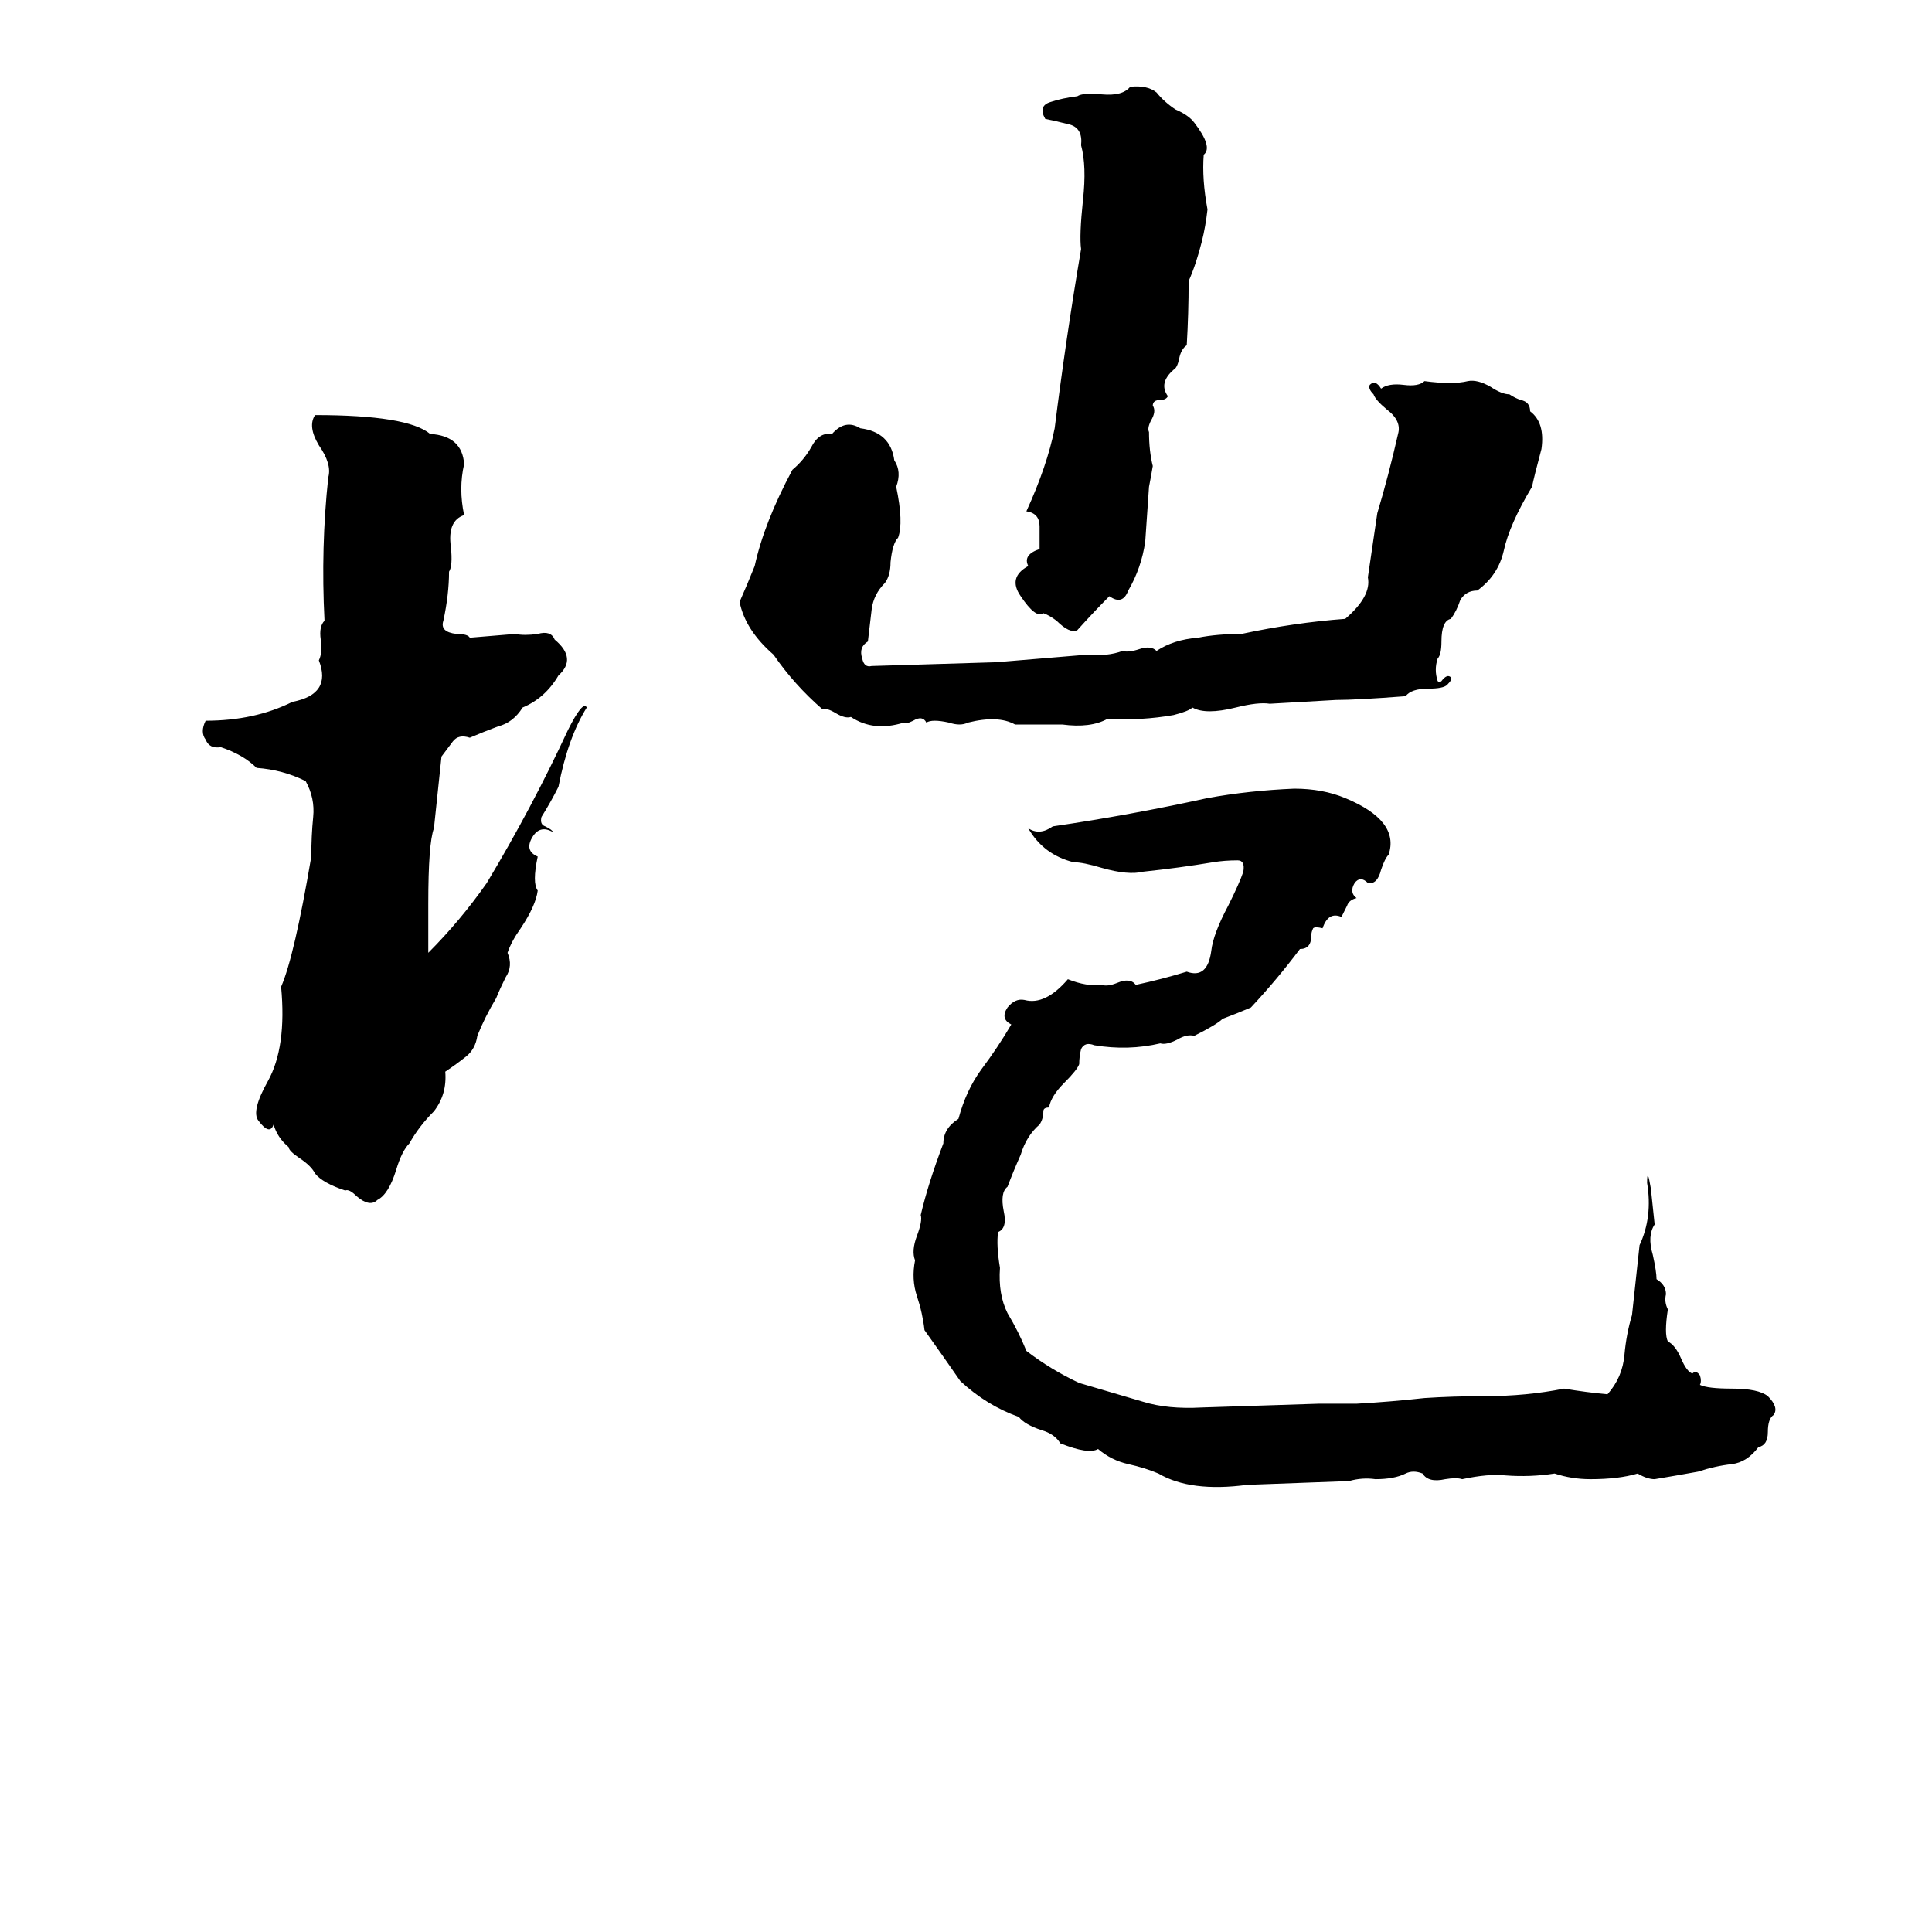 <svg xmlns="http://www.w3.org/2000/svg" viewBox="0 -800 1024 1024">
	<path fill="#000000" d="M599 -754Q608 -755 613 -751Q617 -746 623 -742Q630 -739 633 -735Q643 -722 638 -718Q637 -705 640 -689Q639 -680 637 -672Q634 -660 630 -651Q630 -634 629 -617Q626 -615 625 -610Q624 -605 622 -604Q614 -597 619 -590Q618 -588 615 -588Q611 -588 611 -585Q613 -582 610 -577Q608 -573 609 -571Q609 -561 611 -553Q610 -547 609 -542Q608 -527 607 -513Q605 -499 598 -487Q595 -479 588 -484Q580 -476 571 -466Q567 -464 560 -471Q556 -474 553 -475Q549 -472 541 -484Q534 -494 545 -500Q542 -506 551 -509Q551 -514 551 -521Q551 -528 544 -529Q555 -553 559 -573Q565 -621 573 -668Q572 -675 574 -694Q576 -712 573 -723Q574 -732 567 -734Q559 -736 554 -737Q550 -744 557 -746Q563 -748 571 -749Q574 -751 584 -750Q595 -749 599 -754ZM755 -598Q770 -596 778 -598Q783 -599 790 -595Q796 -591 800 -591Q803 -589 806 -588Q811 -587 811 -582Q819 -576 817 -562Q813 -547 812 -542Q800 -522 797 -508Q794 -495 783 -487Q777 -487 774 -482Q772 -476 769 -472Q764 -471 764 -460Q764 -453 762 -451Q760 -445 762 -439Q763 -438 764 -439Q767 -443 769 -441Q770 -440 767 -437Q765 -435 757 -435Q748 -435 745 -431Q719 -429 708 -429Q691 -428 673 -427Q667 -428 655 -425Q639 -421 632 -425Q630 -423 622 -421Q605 -418 587 -419Q578 -414 563 -416Q551 -416 538 -416Q529 -421 513 -417Q509 -415 503 -417Q494 -419 491 -417Q489 -421 484 -418Q480 -416 479 -417Q463 -412 451 -420Q448 -419 443 -422Q438 -425 436 -424Q421 -437 410 -453Q395 -466 392 -481Q396 -490 400 -500Q405 -523 420 -551Q426 -556 430 -563Q434 -571 441 -570Q448 -578 456 -573Q472 -571 474 -556Q478 -550 475 -542Q479 -523 476 -515Q473 -512 472 -502Q472 -495 469 -491Q463 -485 462 -477Q461 -468 460 -460Q455 -457 457 -451Q458 -446 462 -447Q495 -448 528 -449Q552 -451 576 -453Q587 -452 595 -455Q598 -454 604 -456Q610 -458 613 -455Q622 -461 635 -462Q645 -464 658 -464Q686 -470 713 -472Q727 -484 725 -494L730 -528Q736 -548 741 -570Q743 -577 735 -583Q729 -588 728 -591Q725 -594 726 -596Q729 -599 732 -594Q736 -597 744 -596Q752 -595 755 -598ZM273 -464Q278 -463 285 -464Q292 -466 294 -461Q306 -451 296 -442Q289 -430 277 -425Q272 -417 264 -415Q256 -412 249 -409Q243 -411 240 -407Q237 -403 234 -399L230 -361Q227 -353 227 -321Q227 -308 227 -295Q244 -312 258 -332Q282 -372 301 -413Q309 -429 311 -425Q301 -409 296 -383Q292 -375 287 -367Q286 -363 289 -362Q293 -360 293 -359Q286 -363 282 -356Q278 -349 285 -346Q282 -332 285 -328Q284 -320 276 -308Q271 -301 269 -295Q272 -288 268 -282Q265 -276 263 -271Q257 -261 253 -251Q252 -244 247 -240Q242 -236 236 -232Q237 -220 230 -211Q222 -203 217 -194Q213 -190 210 -180Q206 -167 200 -164Q196 -160 189 -166Q185 -170 183 -169Q171 -173 167 -178Q165 -182 159 -186Q153 -190 153 -192Q147 -197 145 -204Q143 -198 137 -206Q133 -211 142 -227Q152 -245 149 -277Q156 -293 165 -346Q165 -357 166 -367Q167 -377 162 -386Q150 -392 136 -393Q129 -400 117 -404Q111 -403 109 -408Q106 -412 109 -418Q135 -418 155 -428Q176 -432 169 -450Q171 -454 170 -461Q169 -468 172 -471Q170 -510 174 -547Q176 -554 169 -564Q163 -574 167 -580Q216 -580 228 -570Q245 -569 246 -554Q243 -541 246 -527Q237 -524 239 -510Q240 -500 238 -497Q238 -485 235 -471Q233 -465 242 -464Q248 -464 249 -462ZM686 -382Q701 -382 713 -377Q742 -365 736 -347Q734 -345 732 -339Q730 -331 725 -332Q721 -336 718 -332Q715 -327 719 -324Q715 -323 714 -320Q712 -316 711 -314Q704 -317 701 -308Q697 -309 696 -308Q695 -306 695 -304Q695 -297 689 -297Q677 -281 663 -266Q656 -263 648 -260Q645 -257 633 -251Q629 -252 624 -249Q618 -246 615 -247Q598 -243 580 -246Q575 -248 573 -244Q572 -240 572 -236Q571 -233 564 -226Q557 -219 556 -213Q553 -213 553 -211Q553 -207 551 -204Q544 -198 541 -188Q537 -179 534 -171Q530 -168 532 -158Q534 -149 529 -147Q528 -140 530 -128Q529 -114 534 -104Q540 -94 544 -84Q557 -74 572 -67Q589 -62 606 -57Q619 -53 637 -54Q668 -55 699 -56Q709 -56 719 -56Q737 -57 755 -59Q770 -60 787 -60Q809 -60 829 -64Q841 -62 852 -61Q860 -70 861 -82Q862 -93 865 -103Q867 -121 869 -140Q876 -155 873 -173Q873 -182 875 -170Q876 -160 877 -151Q873 -145 876 -135Q878 -126 878 -122Q883 -119 883 -114Q882 -110 884 -106Q882 -93 884 -89Q888 -87 891 -80Q894 -73 897 -72Q899 -74 901 -71Q902 -68 901 -66Q905 -64 918 -64Q932 -64 937 -60Q943 -54 940 -50Q937 -48 937 -41Q937 -34 932 -33Q926 -25 918 -24Q909 -23 900 -20Q889 -18 877 -16Q873 -16 868 -19Q858 -16 843 -16Q833 -16 824 -19Q811 -17 798 -18Q789 -19 775 -16Q772 -17 766 -16Q757 -14 754 -19Q749 -21 745 -19Q739 -16 729 -16Q722 -17 715 -15Q688 -14 661 -13Q631 -9 614 -19Q607 -22 598 -24Q589 -26 582 -32Q577 -29 562 -35Q559 -40 552 -42Q543 -45 540 -49Q523 -55 509 -68Q500 -81 490 -95Q489 -104 486 -113Q483 -122 485 -132Q483 -137 486 -145Q489 -153 488 -156Q492 -173 500 -194Q500 -202 508 -207Q512 -222 520 -233Q529 -245 536 -257Q530 -260 534 -266Q538 -271 543 -270Q554 -267 566 -281Q576 -277 584 -278Q587 -277 592 -279Q599 -282 602 -278Q616 -281 629 -285Q640 -281 642 -296Q643 -305 651 -320Q657 -332 659 -338Q660 -344 656 -344Q649 -344 643 -343Q625 -340 606 -338Q598 -336 584 -340Q574 -343 569 -343Q553 -347 545 -361Q551 -357 558 -362Q599 -368 640 -377Q662 -381 686 -382Z"/>
</svg>